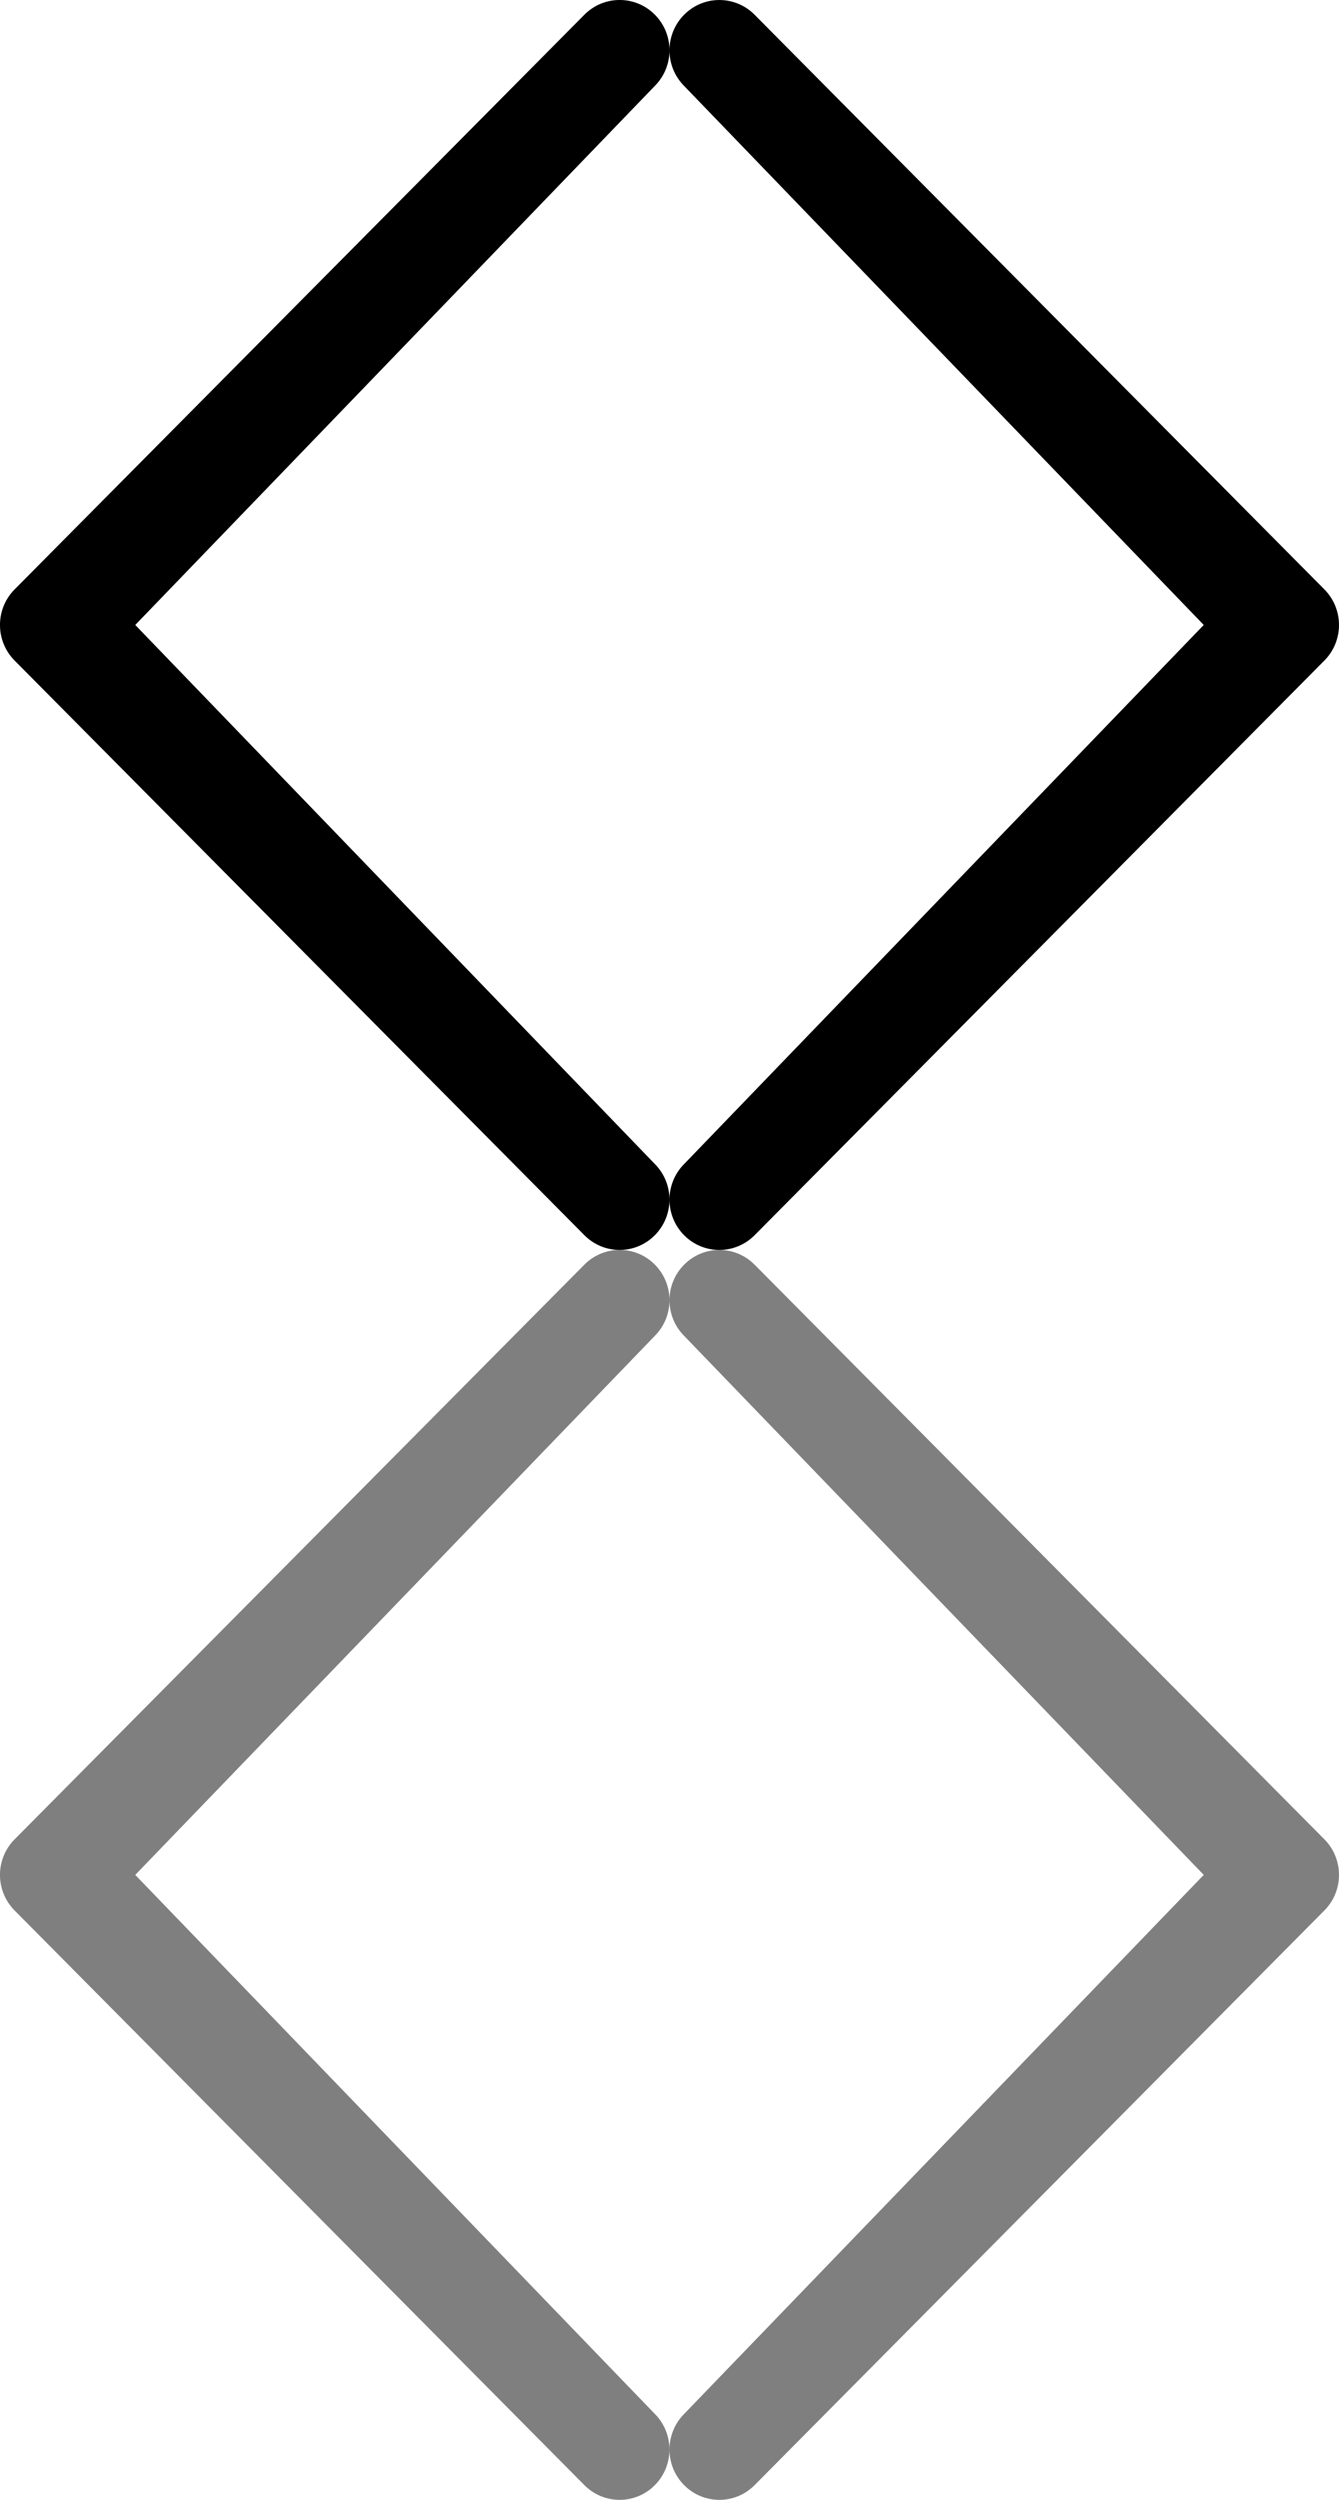 <?xml version="1.0" encoding="utf-8"?>
<!-- Generator: Adobe Illustrator 16.0.4, SVG Export Plug-In . SVG Version: 6.00 Build 0)  -->
<!DOCTYPE svg PUBLIC "-//W3C//DTD SVG 1.1//EN" "http://www.w3.org/Graphics/SVG/1.1/DTD/svg11.dtd">
<svg version="1.1" id="Layer_1" xmlns="http://www.w3.org/2000/svg" xmlns:xlink="http://www.w3.org/1999/xlink" x="0px" y="0px"
	 width="59.999px" height="112px" viewBox="0 0 59.999 112" enable-background="new 0 0 59.999 112" xml:space="preserve">
<path d="M30.654,52.153c-0.873,0.88-0.873,2.307,0,3.188c0.87,0.879,2.286,0.88,3.159,0l25.531-25.747
	c0.873-0.879,0.873-2.307,0-3.187L33.813,0.661c-0.873-0.88-2.287-0.881-3.159,0c-0.873,0.881-0.873,2.306-0.001,3.187L53.938,28
	L30.654,52.153z"/>
<path d="M29.344,3.847c0.873-0.88,0.873-2.307,0-3.188c-0.869-0.879-2.285-0.88-3.158,0L0.654,26.407
	c-0.873,0.879-0.873,2.307,0,3.187l25.531,25.746c0.873,0.88,2.287,0.881,3.158,0c0.873-0.881,0.873-2.306,0.002-3.187L6.061,28
	L29.344,3.847z"/>
<path opacity="0.5" d="M30.654,108.152c-0.873,0.881-0.873,2.307,0,3.188c0.87,0.879,2.286,0.881,3.159,0l25.531-25.747
	c0.873-0.879,0.873-2.307,0-3.187L33.813,56.661c-0.873-0.88-2.287-0.881-3.159,0c-0.873,0.881-0.873,2.306-0.001,3.187L53.938,84
	L30.654,108.152z"/>
<path opacity="0.5" d="M29.344,59.847c0.873-0.88,0.873-2.307,0-3.188c-0.869-0.879-2.285-0.88-3.158,0L0.654,82.407
	c-0.873,0.879-0.873,2.307,0,3.187l25.531,25.746c0.873,0.879,2.287,0.881,3.158,0c0.873-0.881,0.873-2.307,0.002-3.188L6.061,84
	L29.344,59.847z"/>
</svg>
